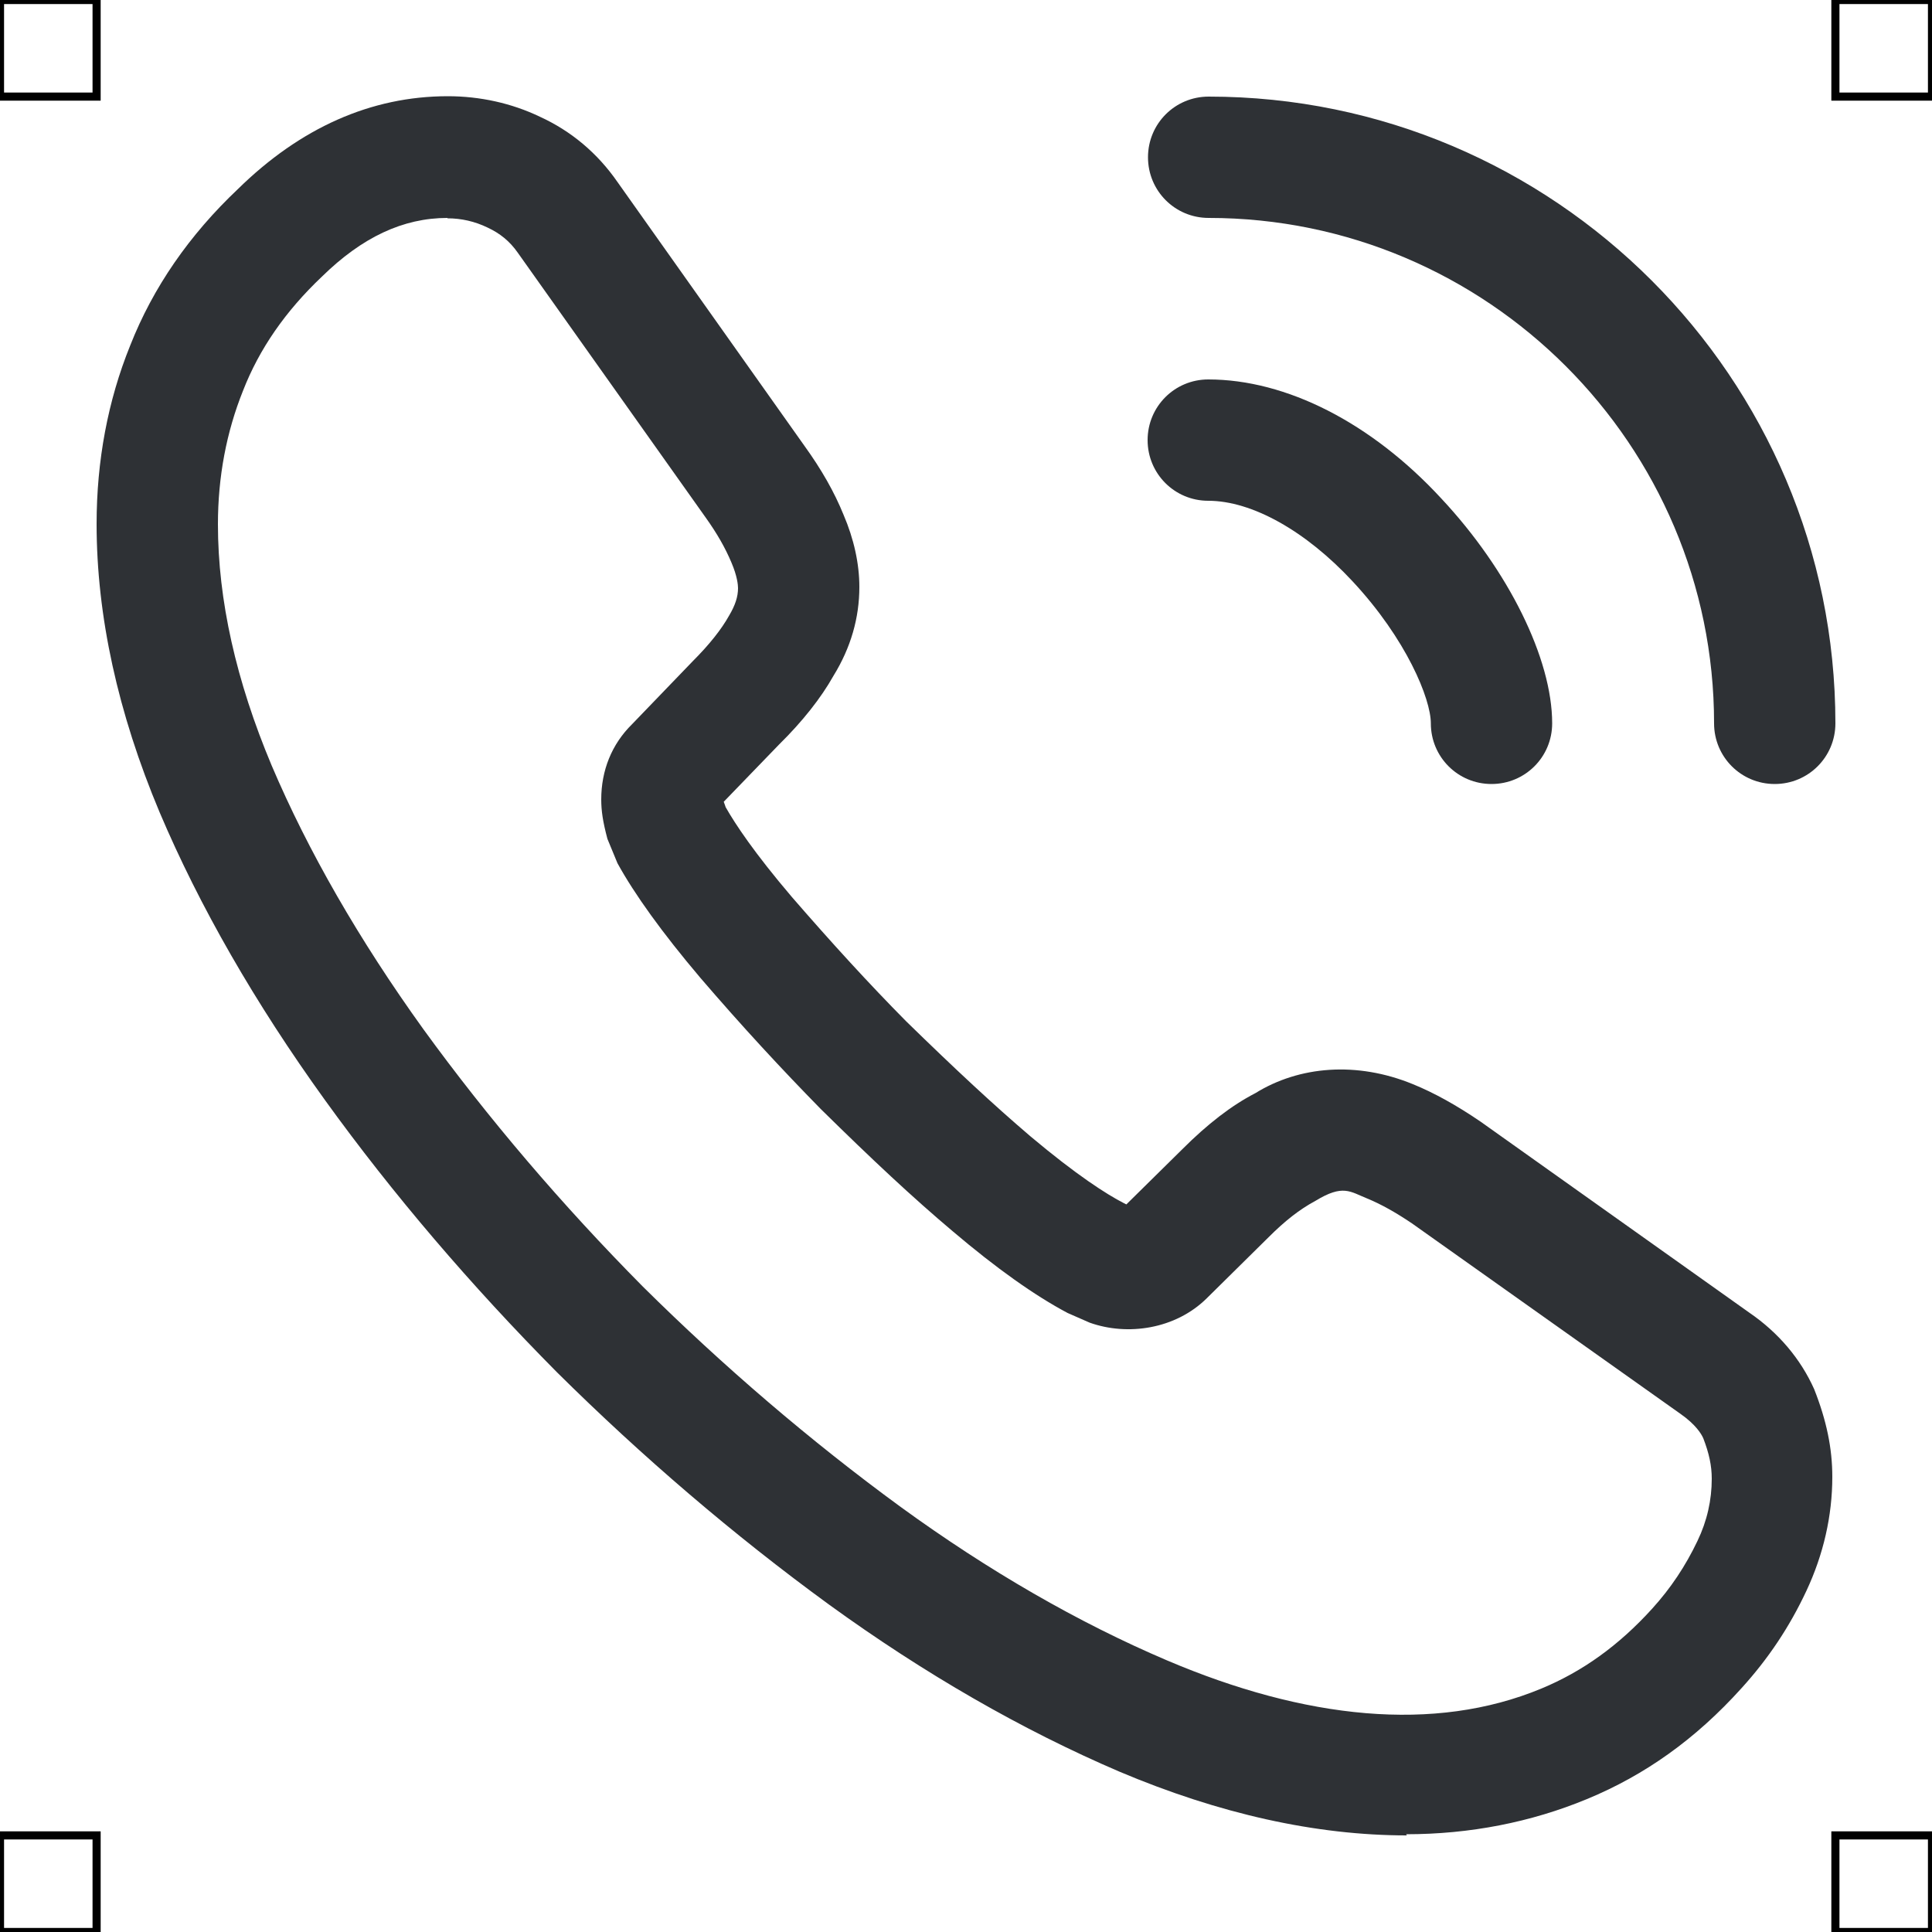 <?xml version="1.0" encoding="UTF-8"?>
<svg xmlns="http://www.w3.org/2000/svg" viewBox="0 0 50 50">
  <defs>
    <style>
      .cls-1 {
        fill: #2e3135;
        stroke-width: 0px;
      }

      .cls-2 {
        fill: none;
        stroke: #000;
        stroke-miterlimit: 10;
        stroke-width: .21px;
      }
    </style>
  </defs>
  <g id="iconos">
    <g>
      <path class="cls-1" d="m36.41,47.5c-2.36,0-4.86-.56-7.44-1.65-2.52-1.08-5.04-2.53-7.51-4.32-2.47-1.8-4.84-3.83-7.05-6.02-2.22-2.24-4.24-4.6-6-7.04-1.81-2.51-3.25-5.02-4.28-7.45-1.08-2.57-1.63-5.08-1.63-7.46,0-1.63.29-3.19.87-4.62.59-1.5,1.53-2.86,2.79-4.05,1.61-1.58,3.44-2.4,5.43-2.4.83,0,1.65.18,2.38.53.81.37,1.49.94,2.01,1.69l4.84,6.83c.44.61.77,1.19,1.01,1.78.27.63.41,1.27.41,1.87,0,.8-.22,1.57-.67,2.3-.32.57-.8,1.18-1.41,1.78l-1.43,1.48c.02.06.04.1.05.14.25.44.74,1.18,1.71,2.32,1.04,1.2,2.01,2.26,2.96,3.22,1.27,1.24,2.27,2.17,3.22,2.98,1.19,1,1.97,1.5,2.42,1.73l.06.03,1.45-1.43c.65-.65,1.27-1.13,1.89-1.45,1.13-.7,2.62-.83,4.08-.23.54.22,1.12.54,1.75.97l6.95,4.94c.76.52,1.33,1.2,1.68,1.98.32.81.47,1.53.47,2.27,0,1.01-.23,2.01-.67,2.95-.44.94-.99,1.76-1.68,2.52-1.19,1.32-2.5,2.25-4,2.87-1.45.6-3.03.91-4.68.91ZM11.58,5.64c-1.15,0-2.21.5-3.25,1.52-.94.89-1.62,1.87-2.04,2.95-.43,1.07-.65,2.23-.65,3.46,0,1.96.47,4.05,1.39,6.24.94,2.21,2.26,4.51,3.93,6.83,1.67,2.3,3.58,4.54,5.68,6.66,2.08,2.06,4.33,3.99,6.67,5.7,2.27,1.65,4.59,2.99,6.89,3.97,3.57,1.52,6.92,1.88,9.69.73,1.06-.44,2-1.11,2.87-2.07.48-.53.86-1.1,1.17-1.75.25-.52.37-1.06.37-1.61,0-.34-.07-.66-.22-1.05-.05-.11-.19-.35-.59-.63l-6.95-4.93c-.43-.29-.81-.5-1.15-.64-.45-.18-.63-.38-1.35.06-.41.22-.79.52-1.21.94l-1.6,1.58c-.81.8-2.05.98-3.03.63l-.57-.25c-.85-.45-1.85-1.16-2.98-2.12-1.02-.86-2.07-1.84-3.41-3.16-1.01-1.03-2.03-2.13-3.12-3.4-.99-1.17-1.7-2.16-2.14-2.96l-.26-.63c-.12-.45-.16-.73-.16-1.02,0-.75.27-1.43.8-1.95l1.57-1.63c.42-.42.74-.82.94-1.18.16-.27.23-.49.23-.71,0-.08-.02-.31-.17-.66-.16-.38-.37-.75-.67-1.17l-4.86-6.85c-.21-.3-.46-.5-.78-.65-.33-.16-.68-.24-1.04-.24Z"/>
      <path class="cls-1" d="m38.6,20.29c-.87,0-1.57-.7-1.57-1.57,0-.63-.63-2.18-2.03-3.68-1.21-1.3-2.6-2.08-3.73-2.08-.87,0-1.57-.7-1.57-1.57s.7-1.57,1.57-1.57c2.02,0,4.22,1.12,6.03,3.08,1.74,1.86,2.87,4.15,2.87,5.82,0,.87-.7,1.57-1.57,1.57Z"/>
      <path class="cls-1" d="m45.93,20.29c-.87,0-1.57-.7-1.57-1.57,0-7.21-5.87-13.08-13.08-13.08-.87,0-1.57-.7-1.57-1.57s.7-1.57,1.57-1.57c8.94,0,16.22,7.28,16.22,16.22,0,.87-.7,1.57-1.57,1.57Z"/>
    </g>
  </g>
  <g id="guias">
    <rect class="cls-2" x="47.5" y="47.5" width="2.5" height="2.5"/>
    <rect class="cls-2" x="47.5" width="2.5" height="2.5"/>
    <rect class="cls-2" y="47.5" width="2.5" height="2.5"/>
    <rect class="cls-2" width="2.5" height="2.5"/>
  </g>
</svg>